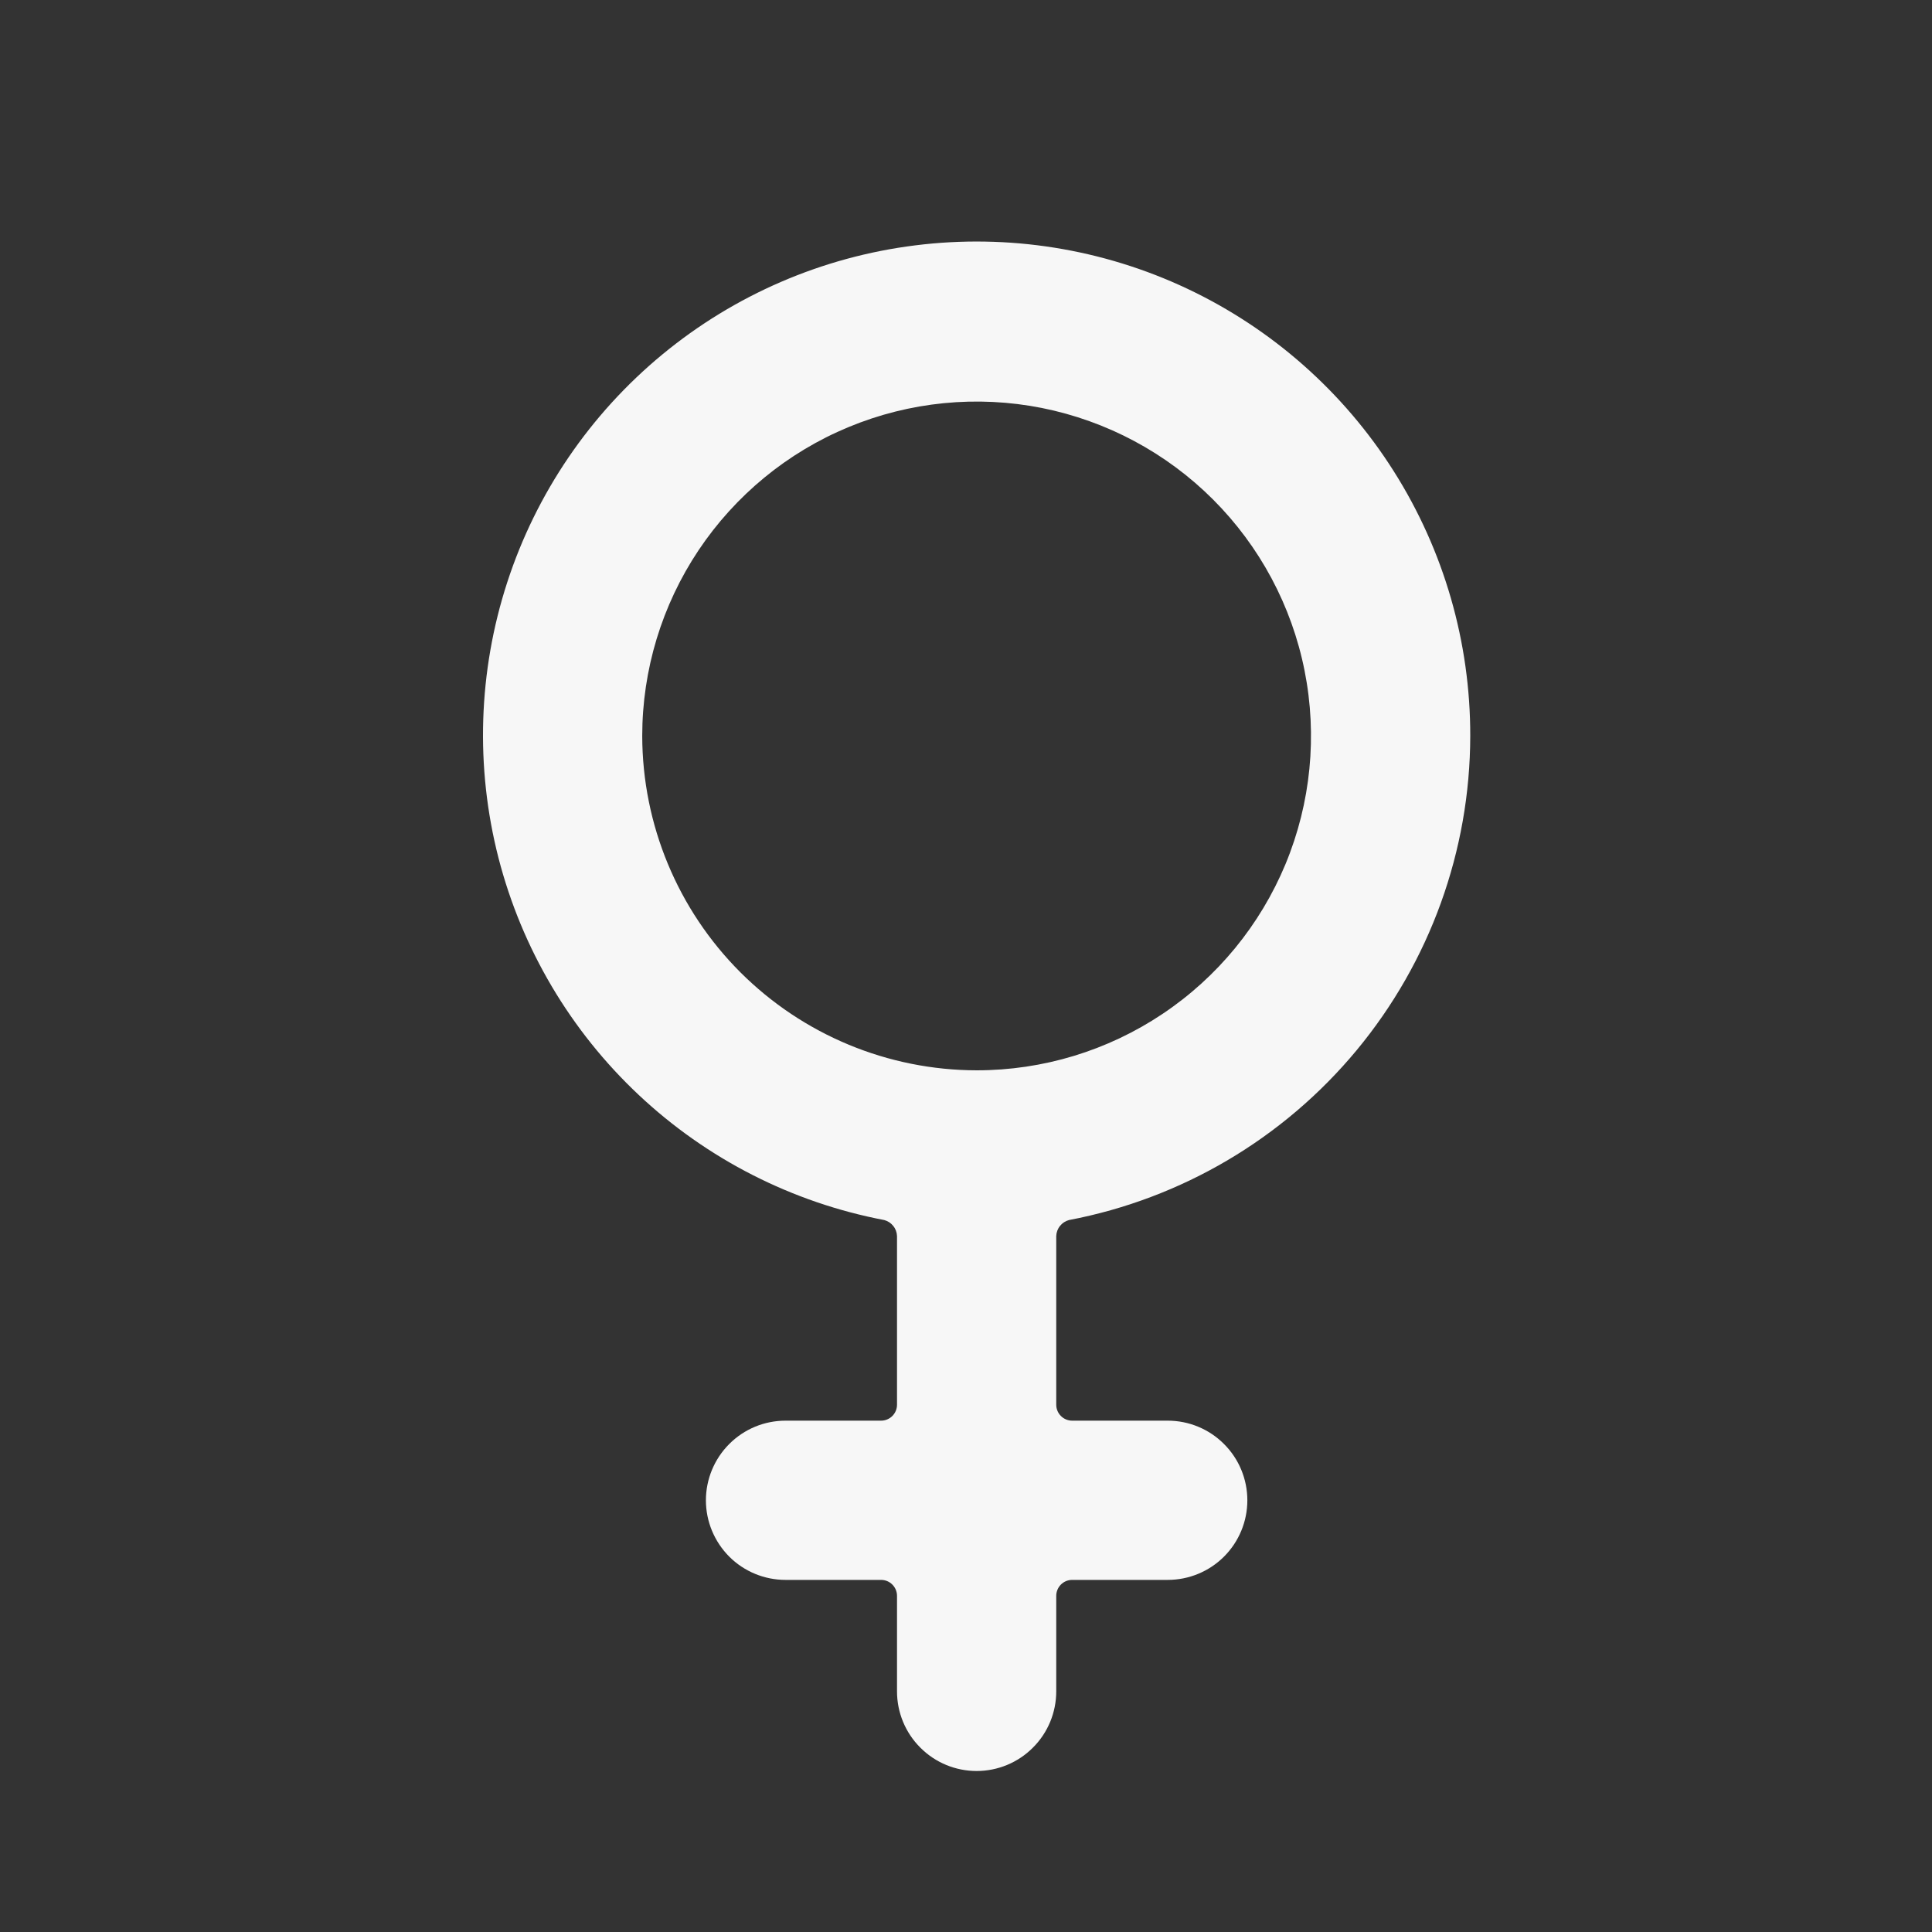 <svg width="24" height="24" viewBox="0 0 24 24" fill="none" xmlns="http://www.w3.org/2000/svg">
<rect x="0" y="0" width="24" height="24" fill="#333333" stroke="none"/>
<path d="M18.264 9.142C18.266 7.978 17.937 6.838 17.314 5.854C16.692 4.87 15.802 4.084 14.75 3.587C13.697 3.09 12.524 2.903 11.369 3.048C10.214 3.192 9.124 3.663 8.227 4.404C7.329 5.146 6.661 6.127 6.301 7.234C5.941 8.341 5.903 9.528 6.192 10.656C6.482 11.783 7.086 12.805 7.935 13.602C8.783 14.399 9.841 14.938 10.985 15.156C11.029 15.168 11.068 15.193 11.096 15.229C11.125 15.264 11.141 15.308 11.143 15.354V17.45C11.143 17.503 11.122 17.553 11.085 17.59C11.048 17.627 10.998 17.648 10.945 17.648H9.758C9.496 17.648 9.244 17.752 9.059 17.938C8.874 18.123 8.769 18.375 8.769 18.637C8.769 18.9 8.874 19.151 9.059 19.337C9.244 19.522 9.496 19.626 9.758 19.626H10.945C10.998 19.626 11.048 19.647 11.085 19.684C11.122 19.721 11.143 19.772 11.143 19.824V21.011C11.143 21.273 11.247 21.525 11.433 21.71C11.618 21.896 11.87 22 12.132 22C12.394 22 12.646 21.896 12.831 21.71C13.017 21.525 13.121 21.273 13.121 21.011V19.824C13.121 19.772 13.142 19.721 13.179 19.684C13.216 19.647 13.266 19.626 13.319 19.626H14.506C14.768 19.626 15.02 19.522 15.205 19.337C15.391 19.151 15.495 18.9 15.495 18.637C15.495 18.375 15.391 18.123 15.205 17.938C15.02 17.752 14.768 17.648 14.506 17.648H13.319C13.266 17.648 13.216 17.627 13.179 17.59C13.142 17.553 13.121 17.503 13.121 17.45V15.354C13.123 15.308 13.139 15.264 13.168 15.229C13.196 15.193 13.235 15.168 13.279 15.156C14.68 14.889 15.943 14.143 16.853 13.046C17.763 11.948 18.262 10.568 18.264 9.142ZM7.978 9.142C7.978 8.321 8.222 7.518 8.678 6.835C9.135 6.152 9.783 5.619 10.542 5.305C11.301 4.99 12.137 4.908 12.942 5.068C13.748 5.229 14.488 5.624 15.069 6.205C15.65 6.786 16.046 7.526 16.206 8.332C16.366 9.138 16.284 9.973 15.97 10.732C15.655 11.491 15.123 12.14 14.44 12.596C13.757 13.053 12.954 13.296 12.132 13.296C11.031 13.294 9.976 12.856 9.197 12.078C8.418 11.299 7.98 10.243 7.978 9.142Z" fill="#F7F7F7"/>
</svg>

